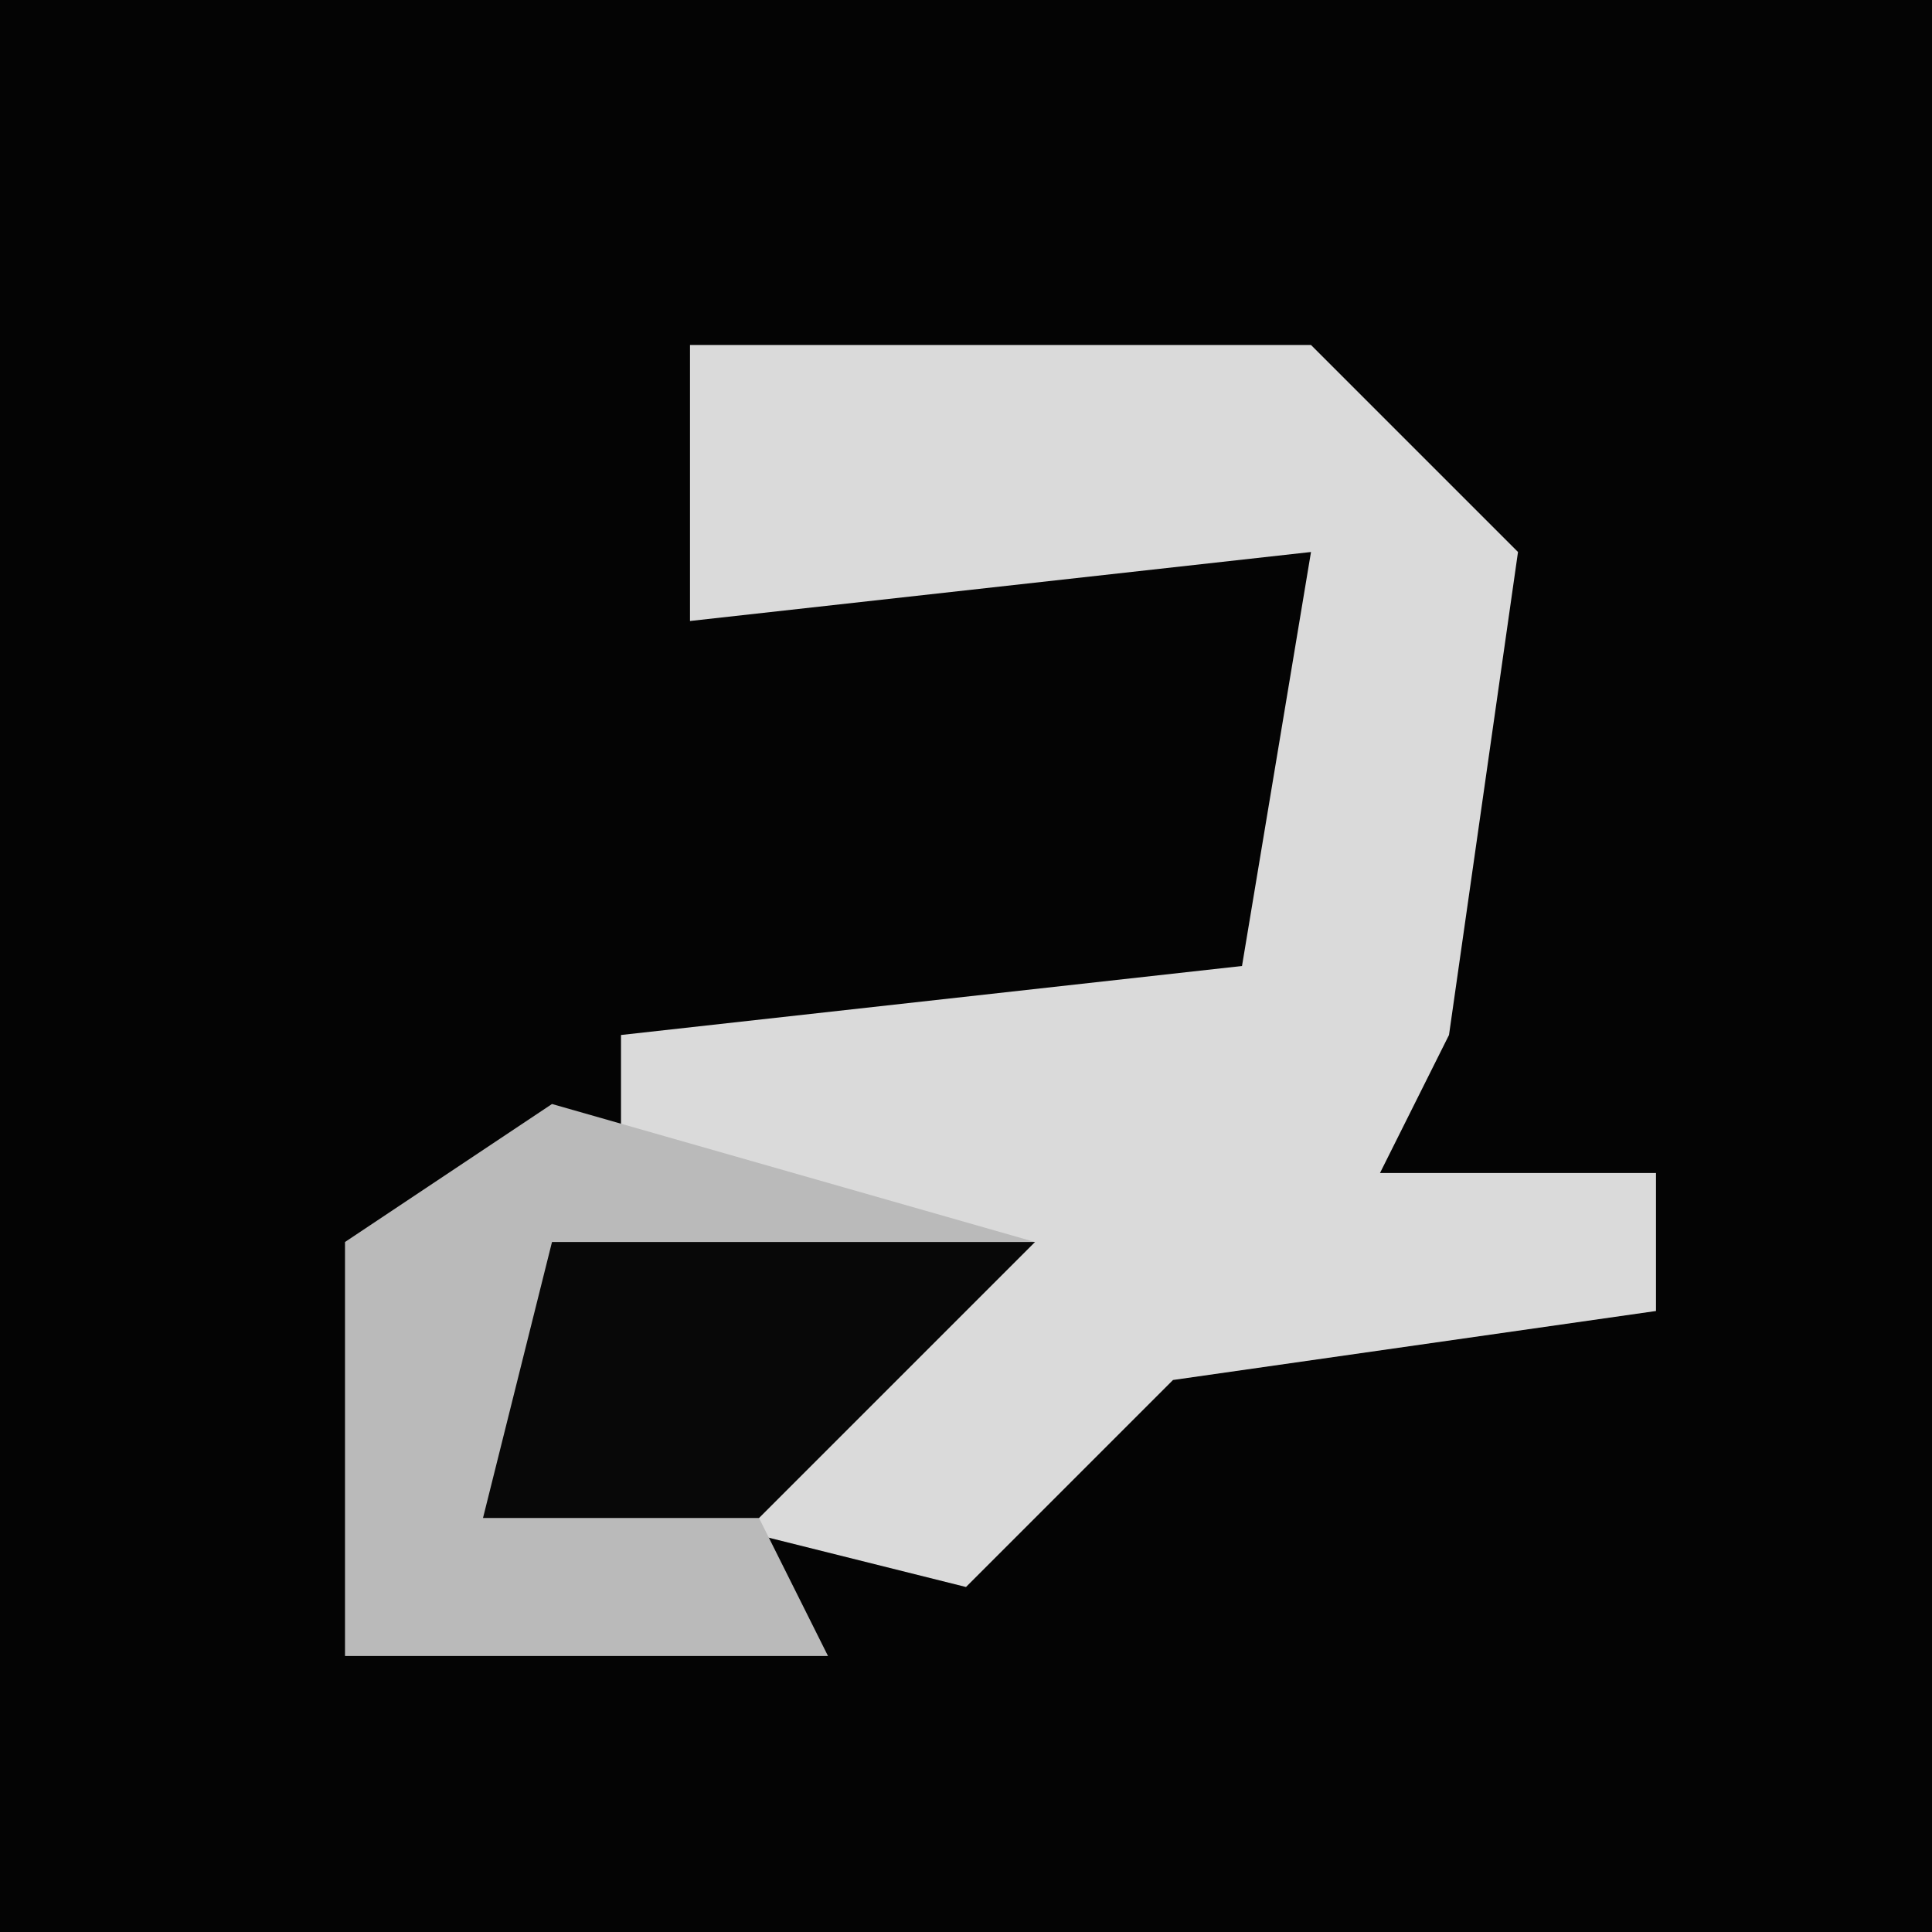 <?xml version="1.0" encoding="UTF-8"?>
<svg version="1.1" xmlns="http://www.w3.org/2000/svg" width="28" height="28">
<path d="M0,0 L28,0 L28,28 L0,28 Z " fill="#040404" transform="translate(0,0)"/>
<path d="M0,0 L9,0 L12,3 L11,10 L10,12 L14,12 L14,14 L7,15 L4,18 L0,17 L4,13 L-1,12 L-1,10 L8,9 L9,3 L0,4 Z " fill="#DADADA" transform="translate(10,5)"/>
<path d="M0,0 L7,2 L3,6 L4,8 L-3,8 L-3,2 Z " fill="#BABABA" transform="translate(8,16)"/>
<path d="M0,0 L7,0 L3,4 L-1,4 Z " fill="#080808" transform="translate(8,18)"/>
</svg>
